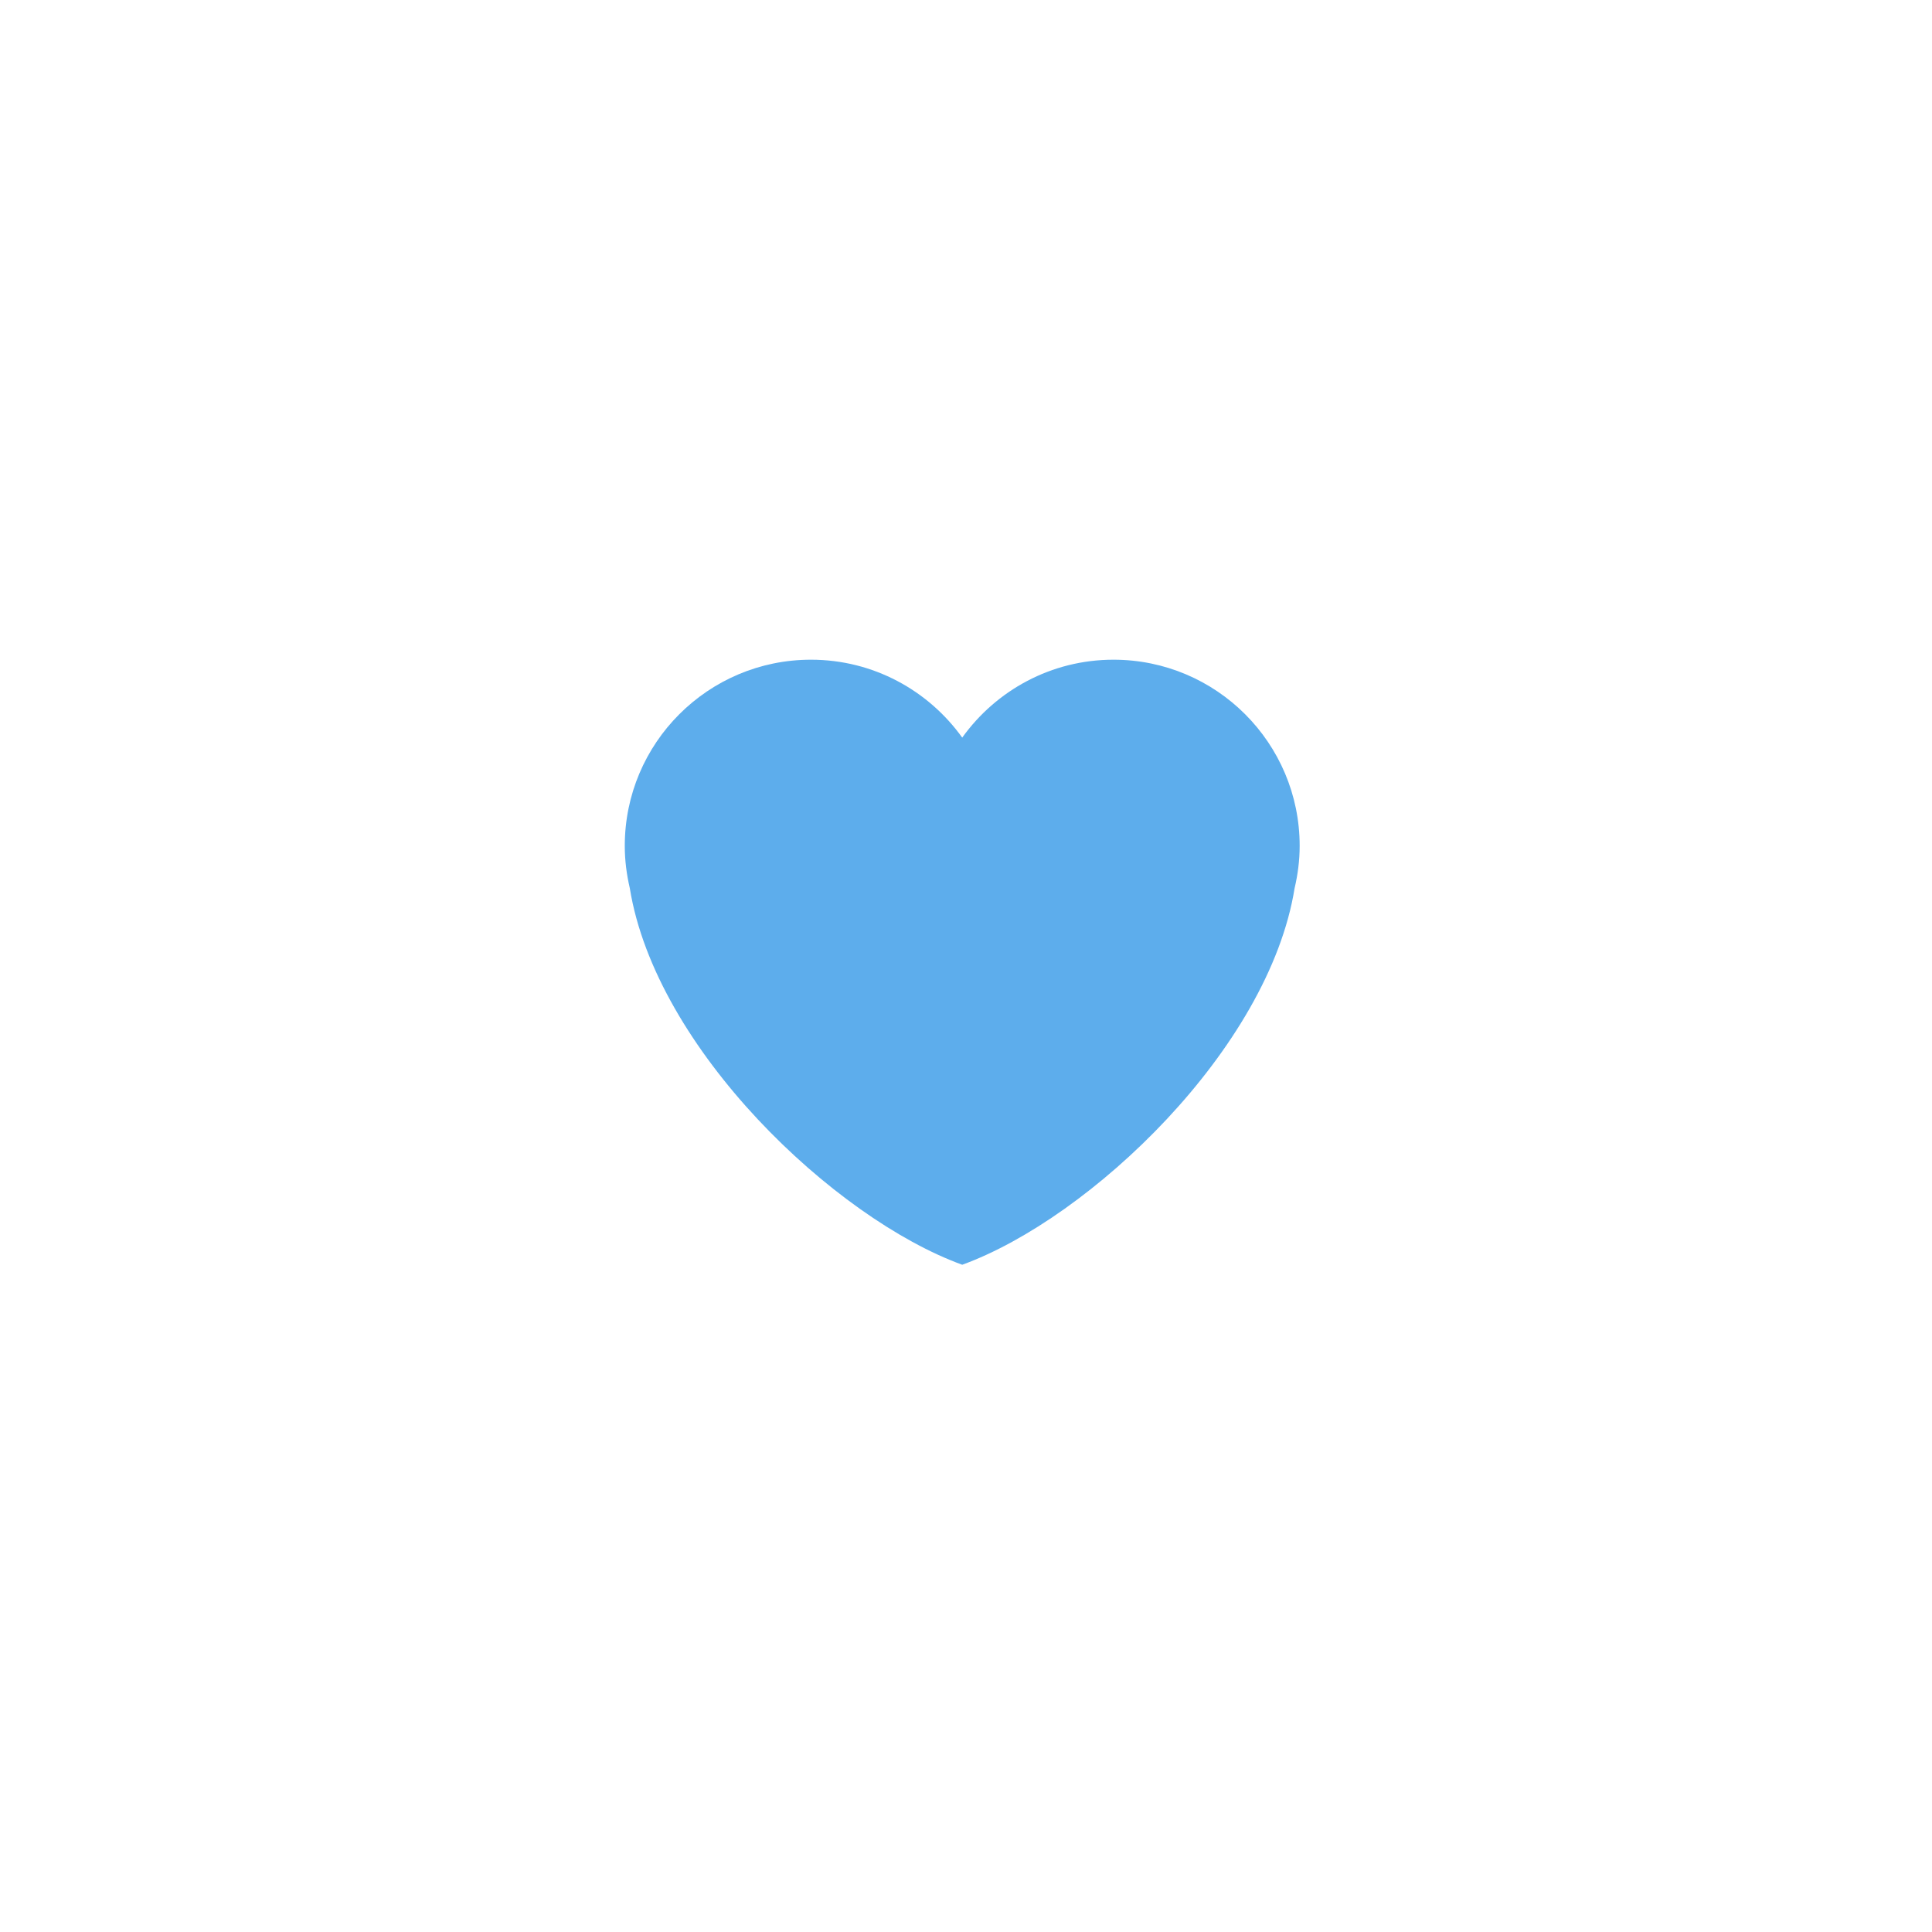 <svg xmlns="http://www.w3.org/2000/svg" xmlns:xlink="http://www.w3.org/1999/xlink" width="128" height="128" viewBox="0 0 128 128">
  <defs>
    <polygon id="heart-blue-a" points="0 47.5 47.5 47.5 47.5 0 0 0"/>
  </defs>
  <g fill="none" fill-rule="evenodd" transform="matrix(1 0 0 -1 40 87.5)">
    <mask id="heart-blue-b" fill="#fff">
      <use xlink:href="#heart-blue-a"/>
    </mask>
    <g mask="url(#heart-blue-b)">
      <path fill="#5DADEC" fill-rule="nonzero" d="M45,28.75 C45,35.562 39.477,41.085 32.666,41.085 C28.531,41.085 24.883,39.044 22.644,35.924 C20.406,39.044 16.756,41.085 12.623,41.085 C5.81,41.085 0.287,35.562 0.287,28.75 C0.287,27.785 0.41,26.85 0.62,25.949 C2.334,15.309 14.164,4.081 22.644,0.999 C31.122,4.081 42.955,15.309 44.665,25.949 C44.877,26.85 45,27.785 45,28.75" transform="translate(1.106 2.708)"/>
    </g>
  </g>
</svg>
